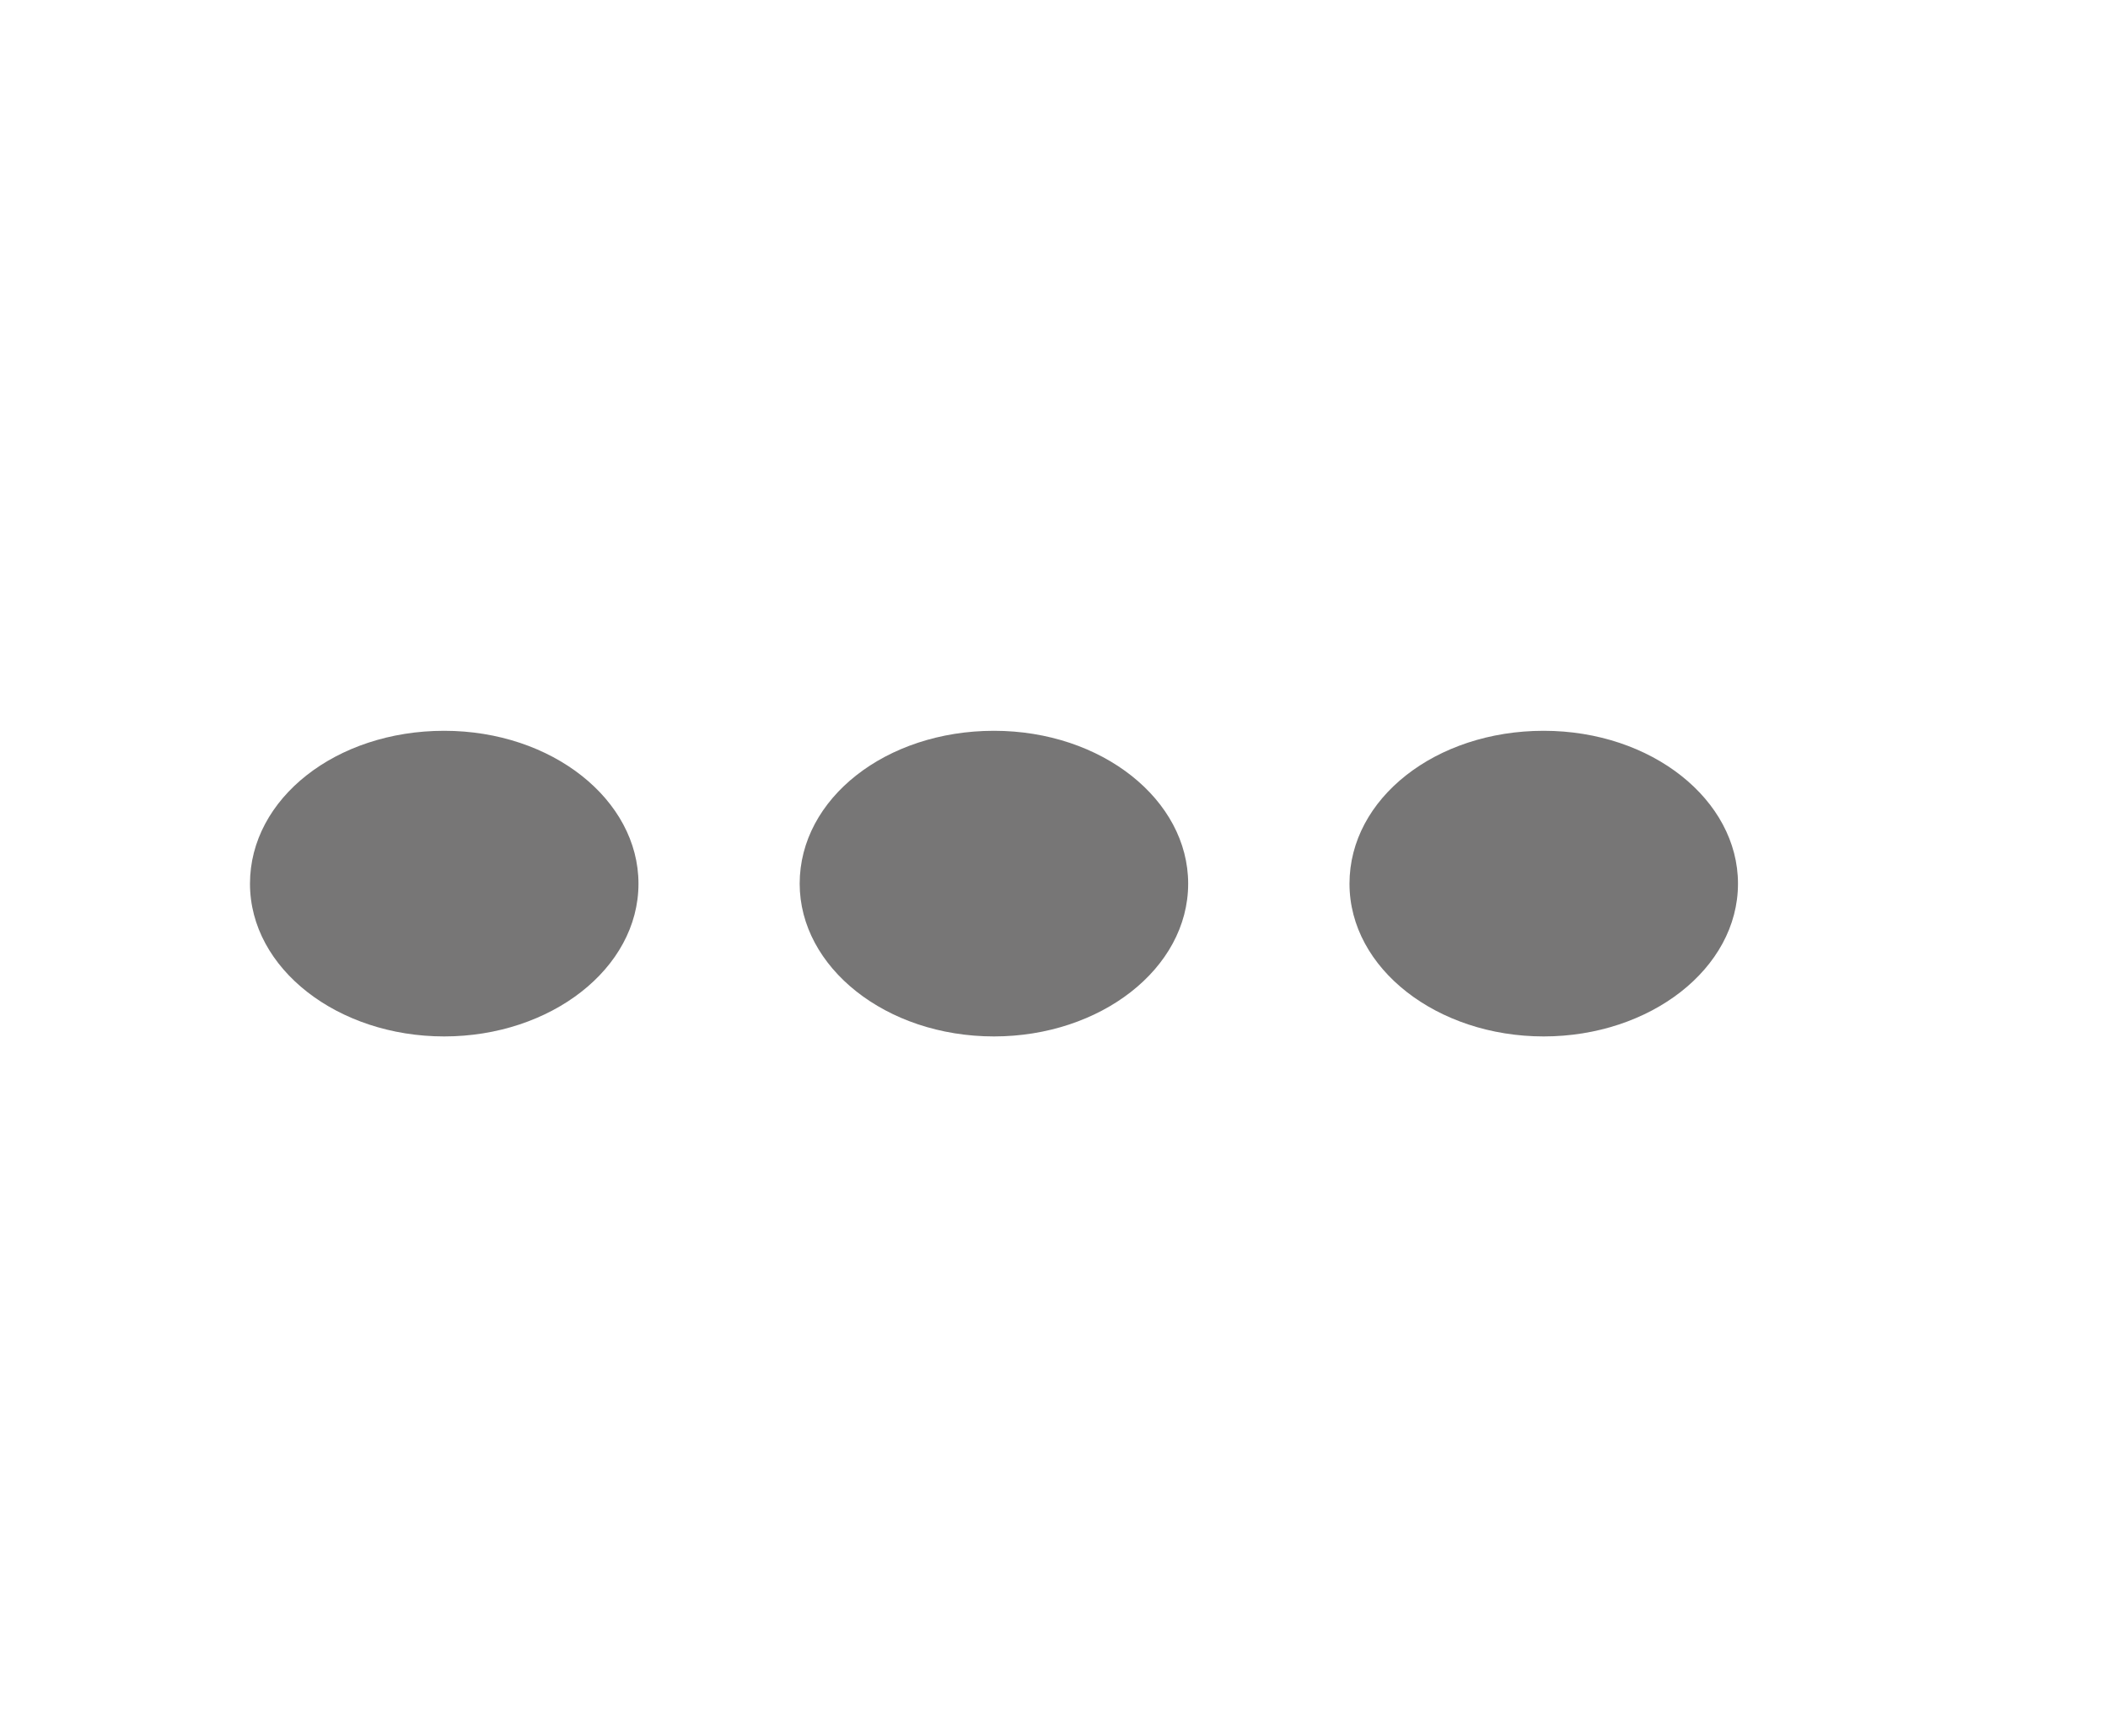 <svg width="17" height="14" viewBox="0 0 17 14" fill="none" xmlns="http://www.w3.org/2000/svg">
<path d="M8.016 5.894C8.888 5.894 9.582 6.452 9.582 7.127C9.582 7.813 8.873 8.359 8.016 8.359C7.144 8.359 6.449 7.801 6.449 7.127C6.449 6.441 7.144 5.894 8.016 5.894Z" fill="#777676"/>
<path d="M12.449 5.894C13.321 5.894 14.016 6.452 14.016 7.127C14.016 7.813 13.306 8.359 12.449 8.359C11.592 8.359 10.883 7.813 10.883 7.127C10.883 6.441 11.577 5.894 12.449 5.894Z" fill="#777676"/>
<path d="M3.582 5.894C4.454 5.894 5.149 6.452 5.149 7.127C5.149 7.813 4.439 8.359 3.582 8.359C2.725 8.359 2.016 7.813 2.016 7.127C2.016 6.441 2.71 5.894 3.582 5.894Z" fill="#777676"/>
</svg>
